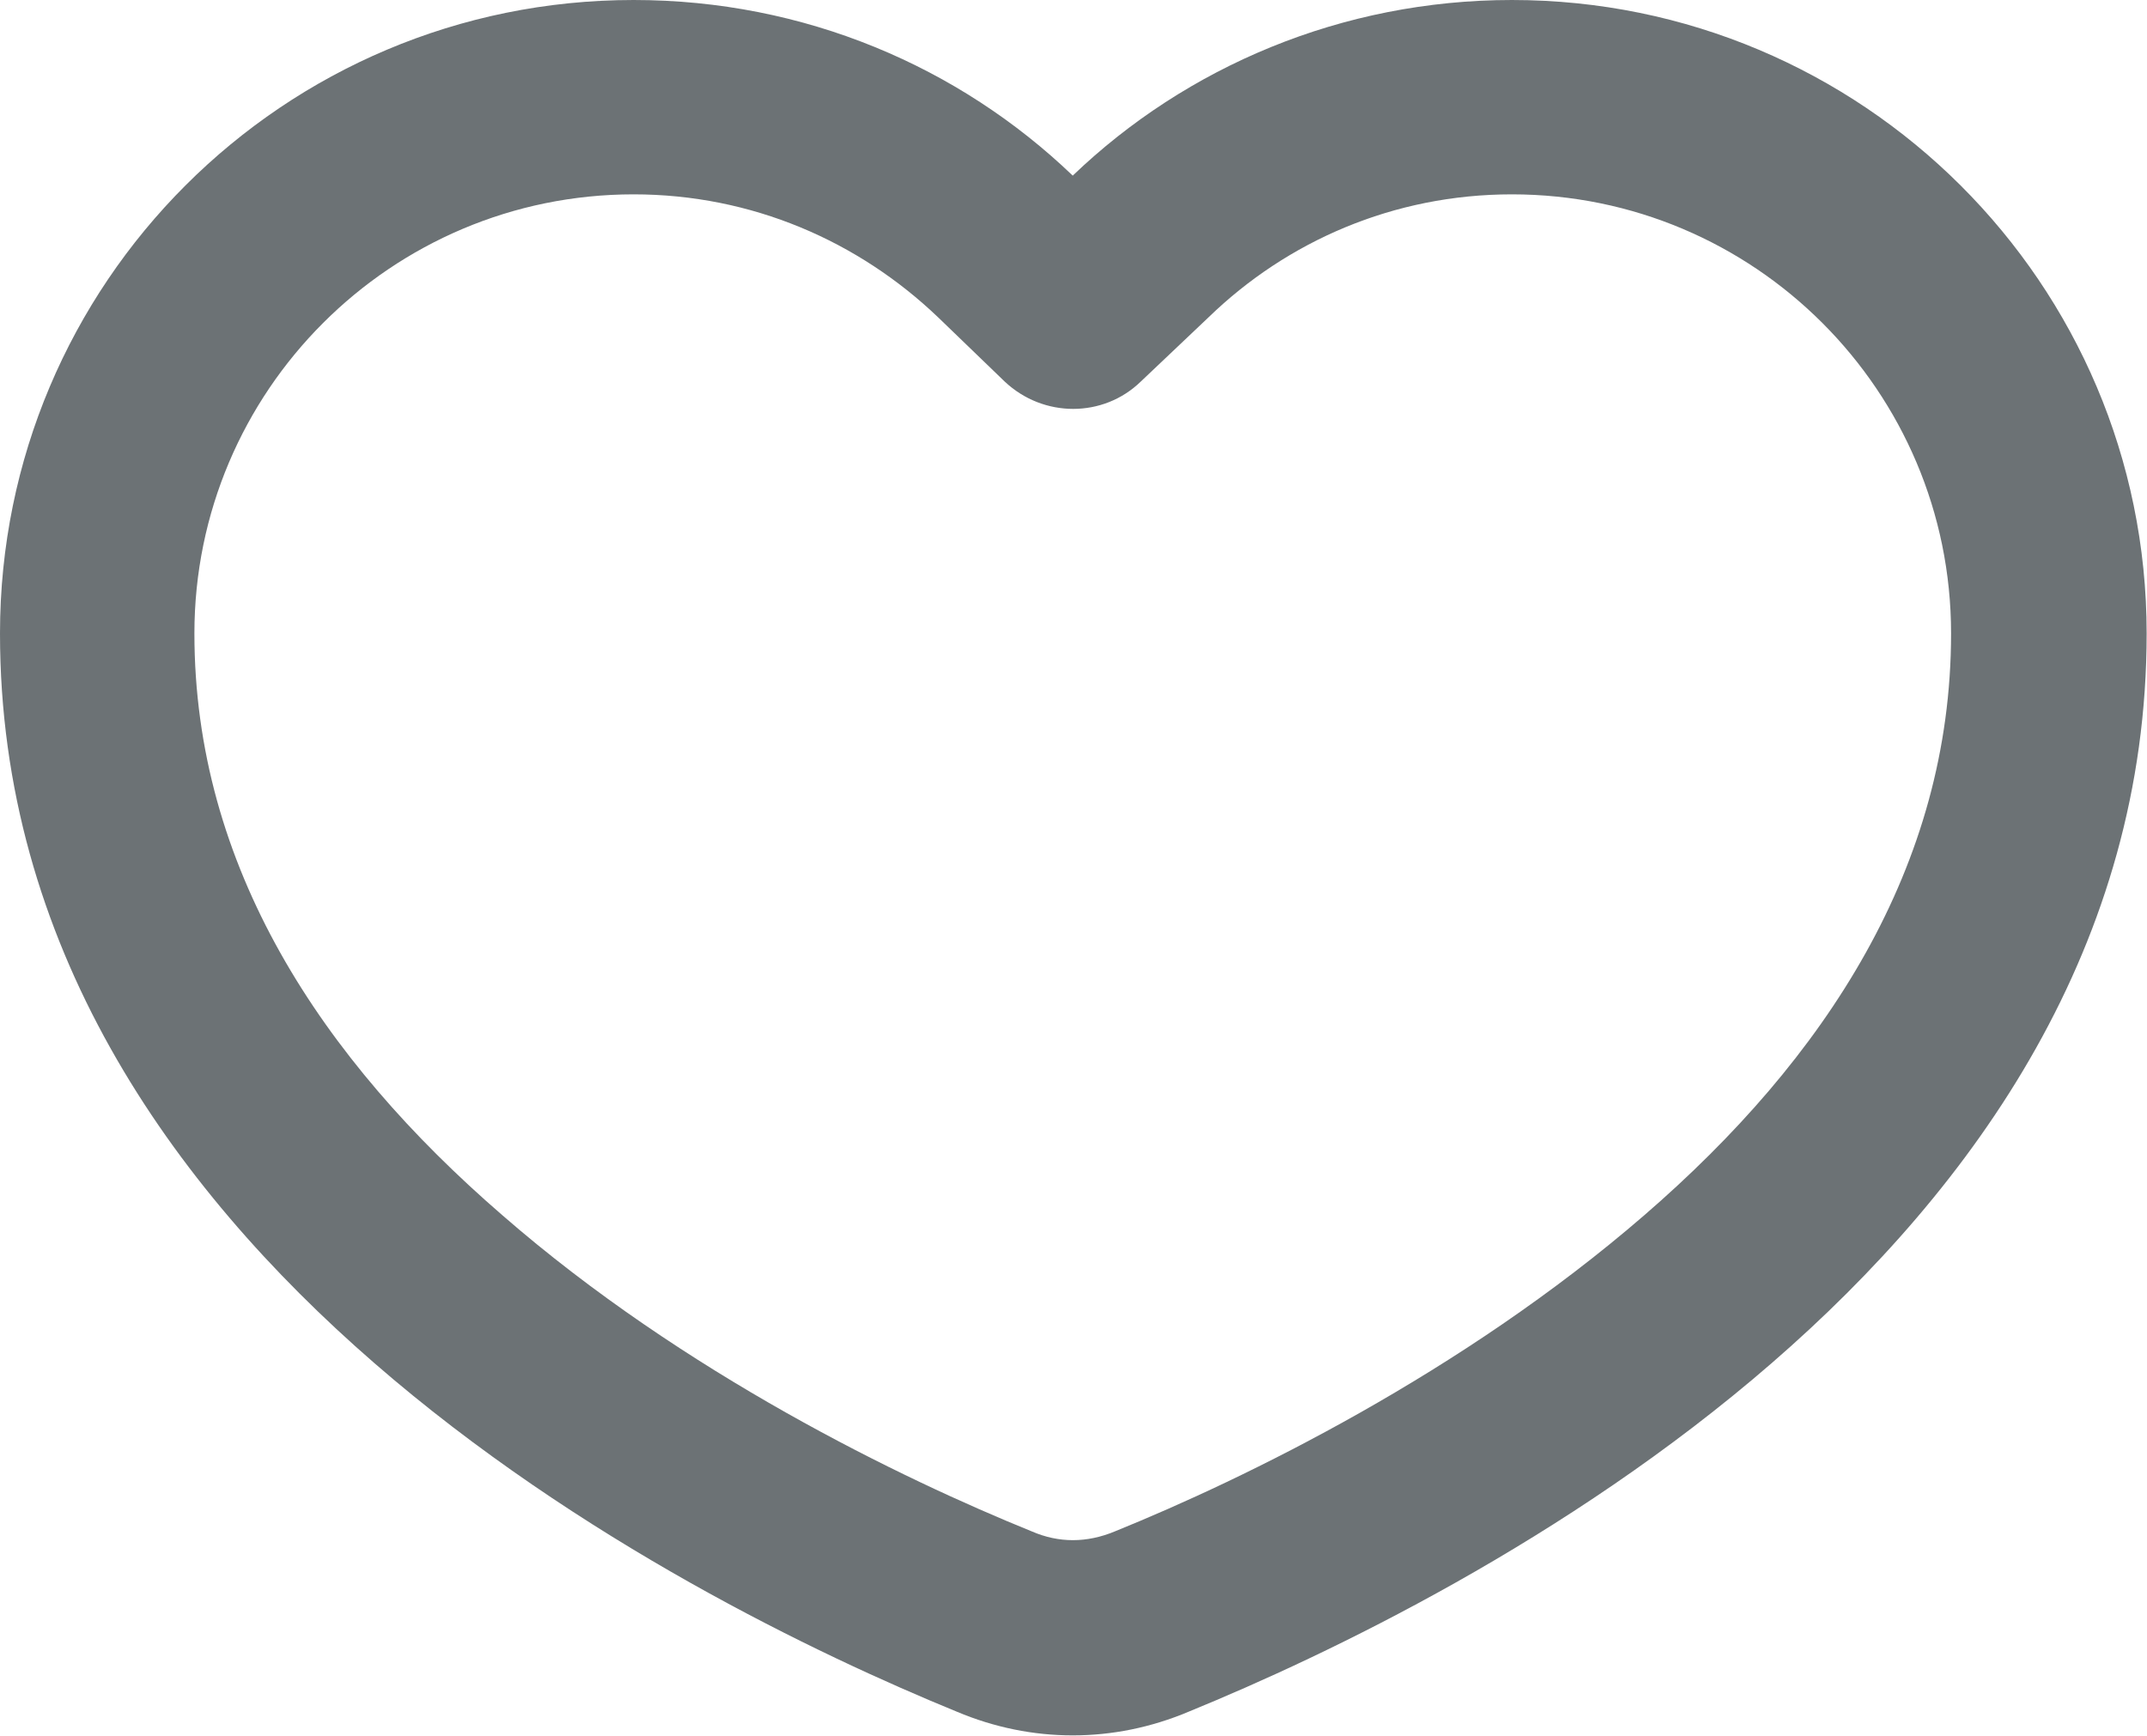 <svg width="18.333" height="14.826" viewBox="0 0 18.333 14.826" fill="none" xmlns="http://www.w3.org/2000/svg" xmlns:xlink="http://www.w3.org/1999/xlink">
	
	
	<path id="Shape" d="M9.74 3.26C9.42 3.57 8.91 3.57 8.58 3.26L8.01 2.71C7.33 2.06 6.42 1.66 5.41 1.66C3.34 1.66 1.66 3.34 1.66 5.41C1.66 7.4 2.74 9.04 4.29 10.38C5.84 11.73 7.7 12.63 8.81 13.08C9.04 13.18 9.28 13.18 9.52 13.08C10.63 12.63 12.48 11.73 14.04 10.38C15.59 9.04 16.66 7.4 16.66 5.41C16.66 3.34 14.98 1.66 12.91 1.66C11.9 1.66 10.99 2.06 10.32 2.71L9.74 3.26ZM9.16 1.5C8.19 0.57 6.87 0 5.41 0C2.42 0 0 2.42 0 5.41C0 10.72 5.8 13.65 8.17 14.62C8.81 14.89 9.51 14.89 10.15 14.62C12.52 13.65 18.33 10.72 18.33 5.41C18.33 2.42 15.9 0 12.91 0C11.46 0 10.13 0.57 9.16 1.5Z" fill="#6C7275" fill-opacity="1" fill-rule="evenodd"/>
</svg>
